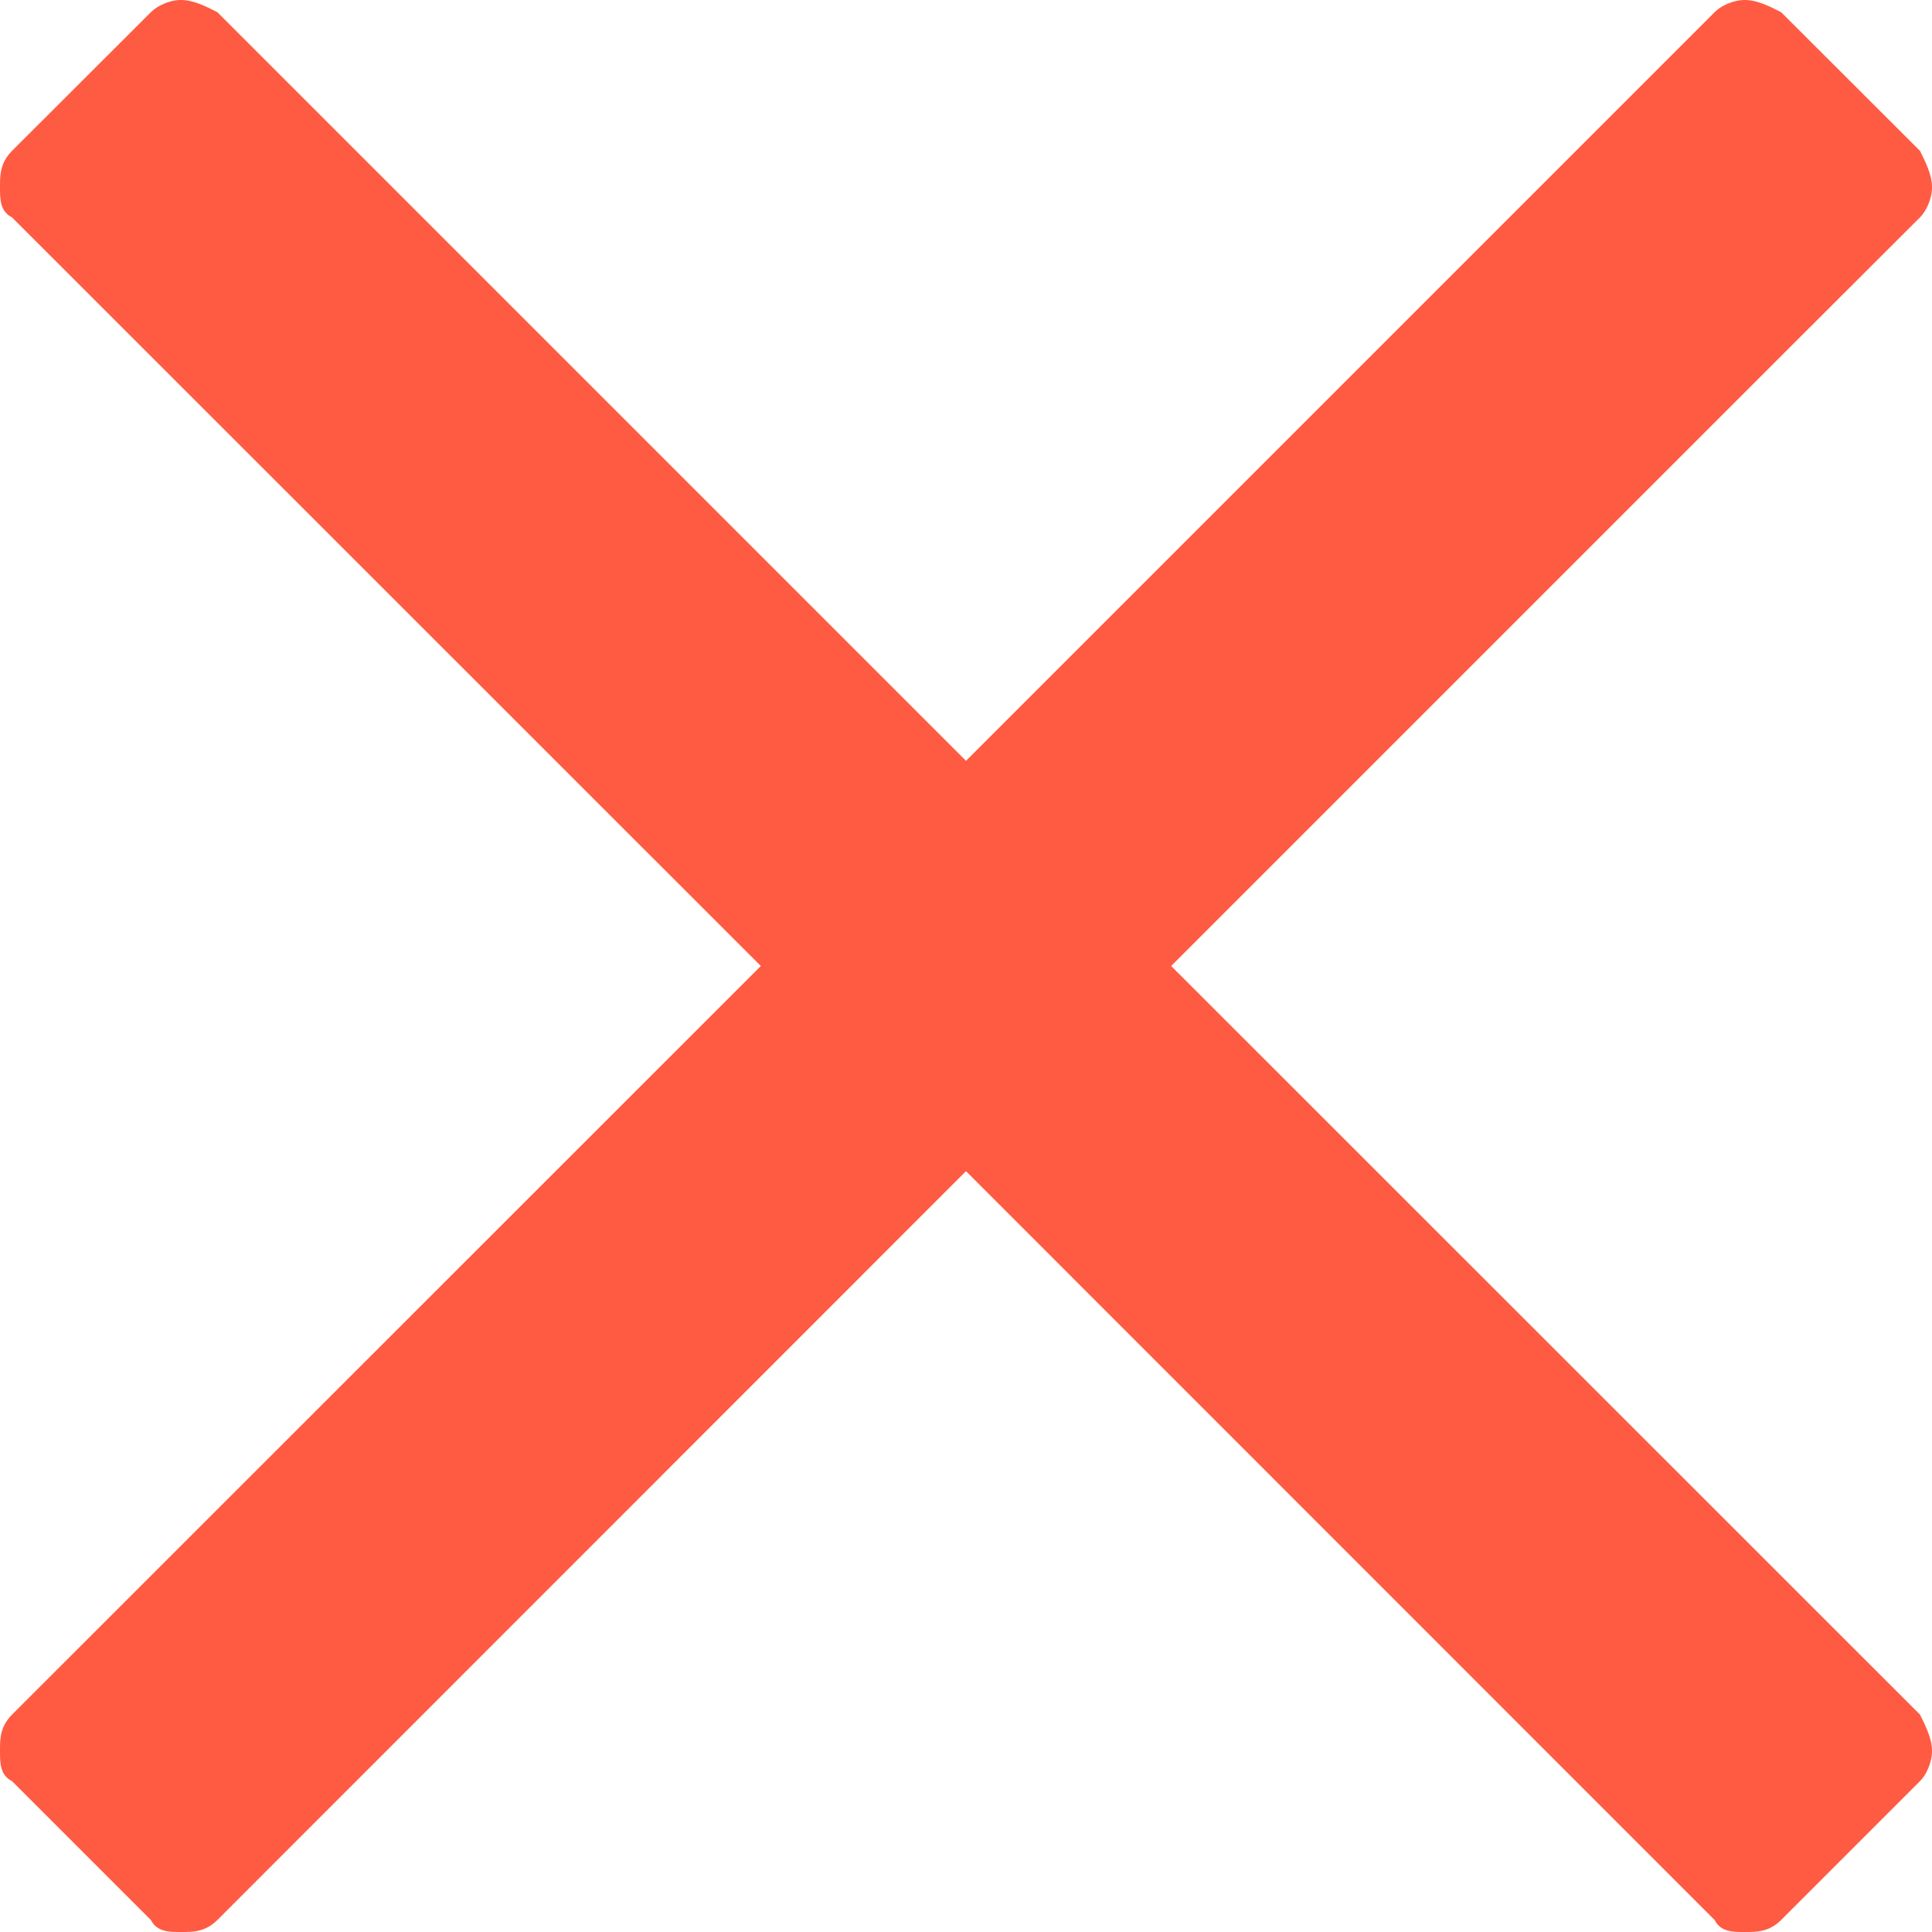 <svg width="10" height="10" viewBox="0 0 10 10" fill="none" xmlns="http://www.w3.org/2000/svg">
<path d="M6.062 5L9.938 8.875C9.969 8.938 10 9 10 9.062C10 9.125 9.969 9.188 9.938 9.219L9.219 9.938C9.156 10 9.094 10 9.031 10C8.969 10 8.906 10 8.875 9.938L5 6.062L1.125 9.938C1.062 10 1 10 0.937 10C0.875 10 0.813 10 0.781 9.938L0.062 9.219C0 9.188 0 9.125 0 9.062C0 9 0 8.938 0.062 8.875L3.938 5L0.062 1.125C0 1.094 0 1.031 0 0.969C0 0.906 0 0.844 0.062 0.781L0.781 0.063C0.813 0.031 0.875 0 0.937 0C1 0 1.062 0.031 1.125 0.063L5 3.938L8.875 0.063C8.906 0.031 8.969 0 9.031 0C9.094 0 9.156 0.031 9.219 0.063L9.938 0.781C9.969 0.844 10 0.906 10 0.969C10 1.031 9.969 1.094 9.938 1.125L9.281 1.781L6.062 5Z" fill="#FF5B42"/>
</svg>
